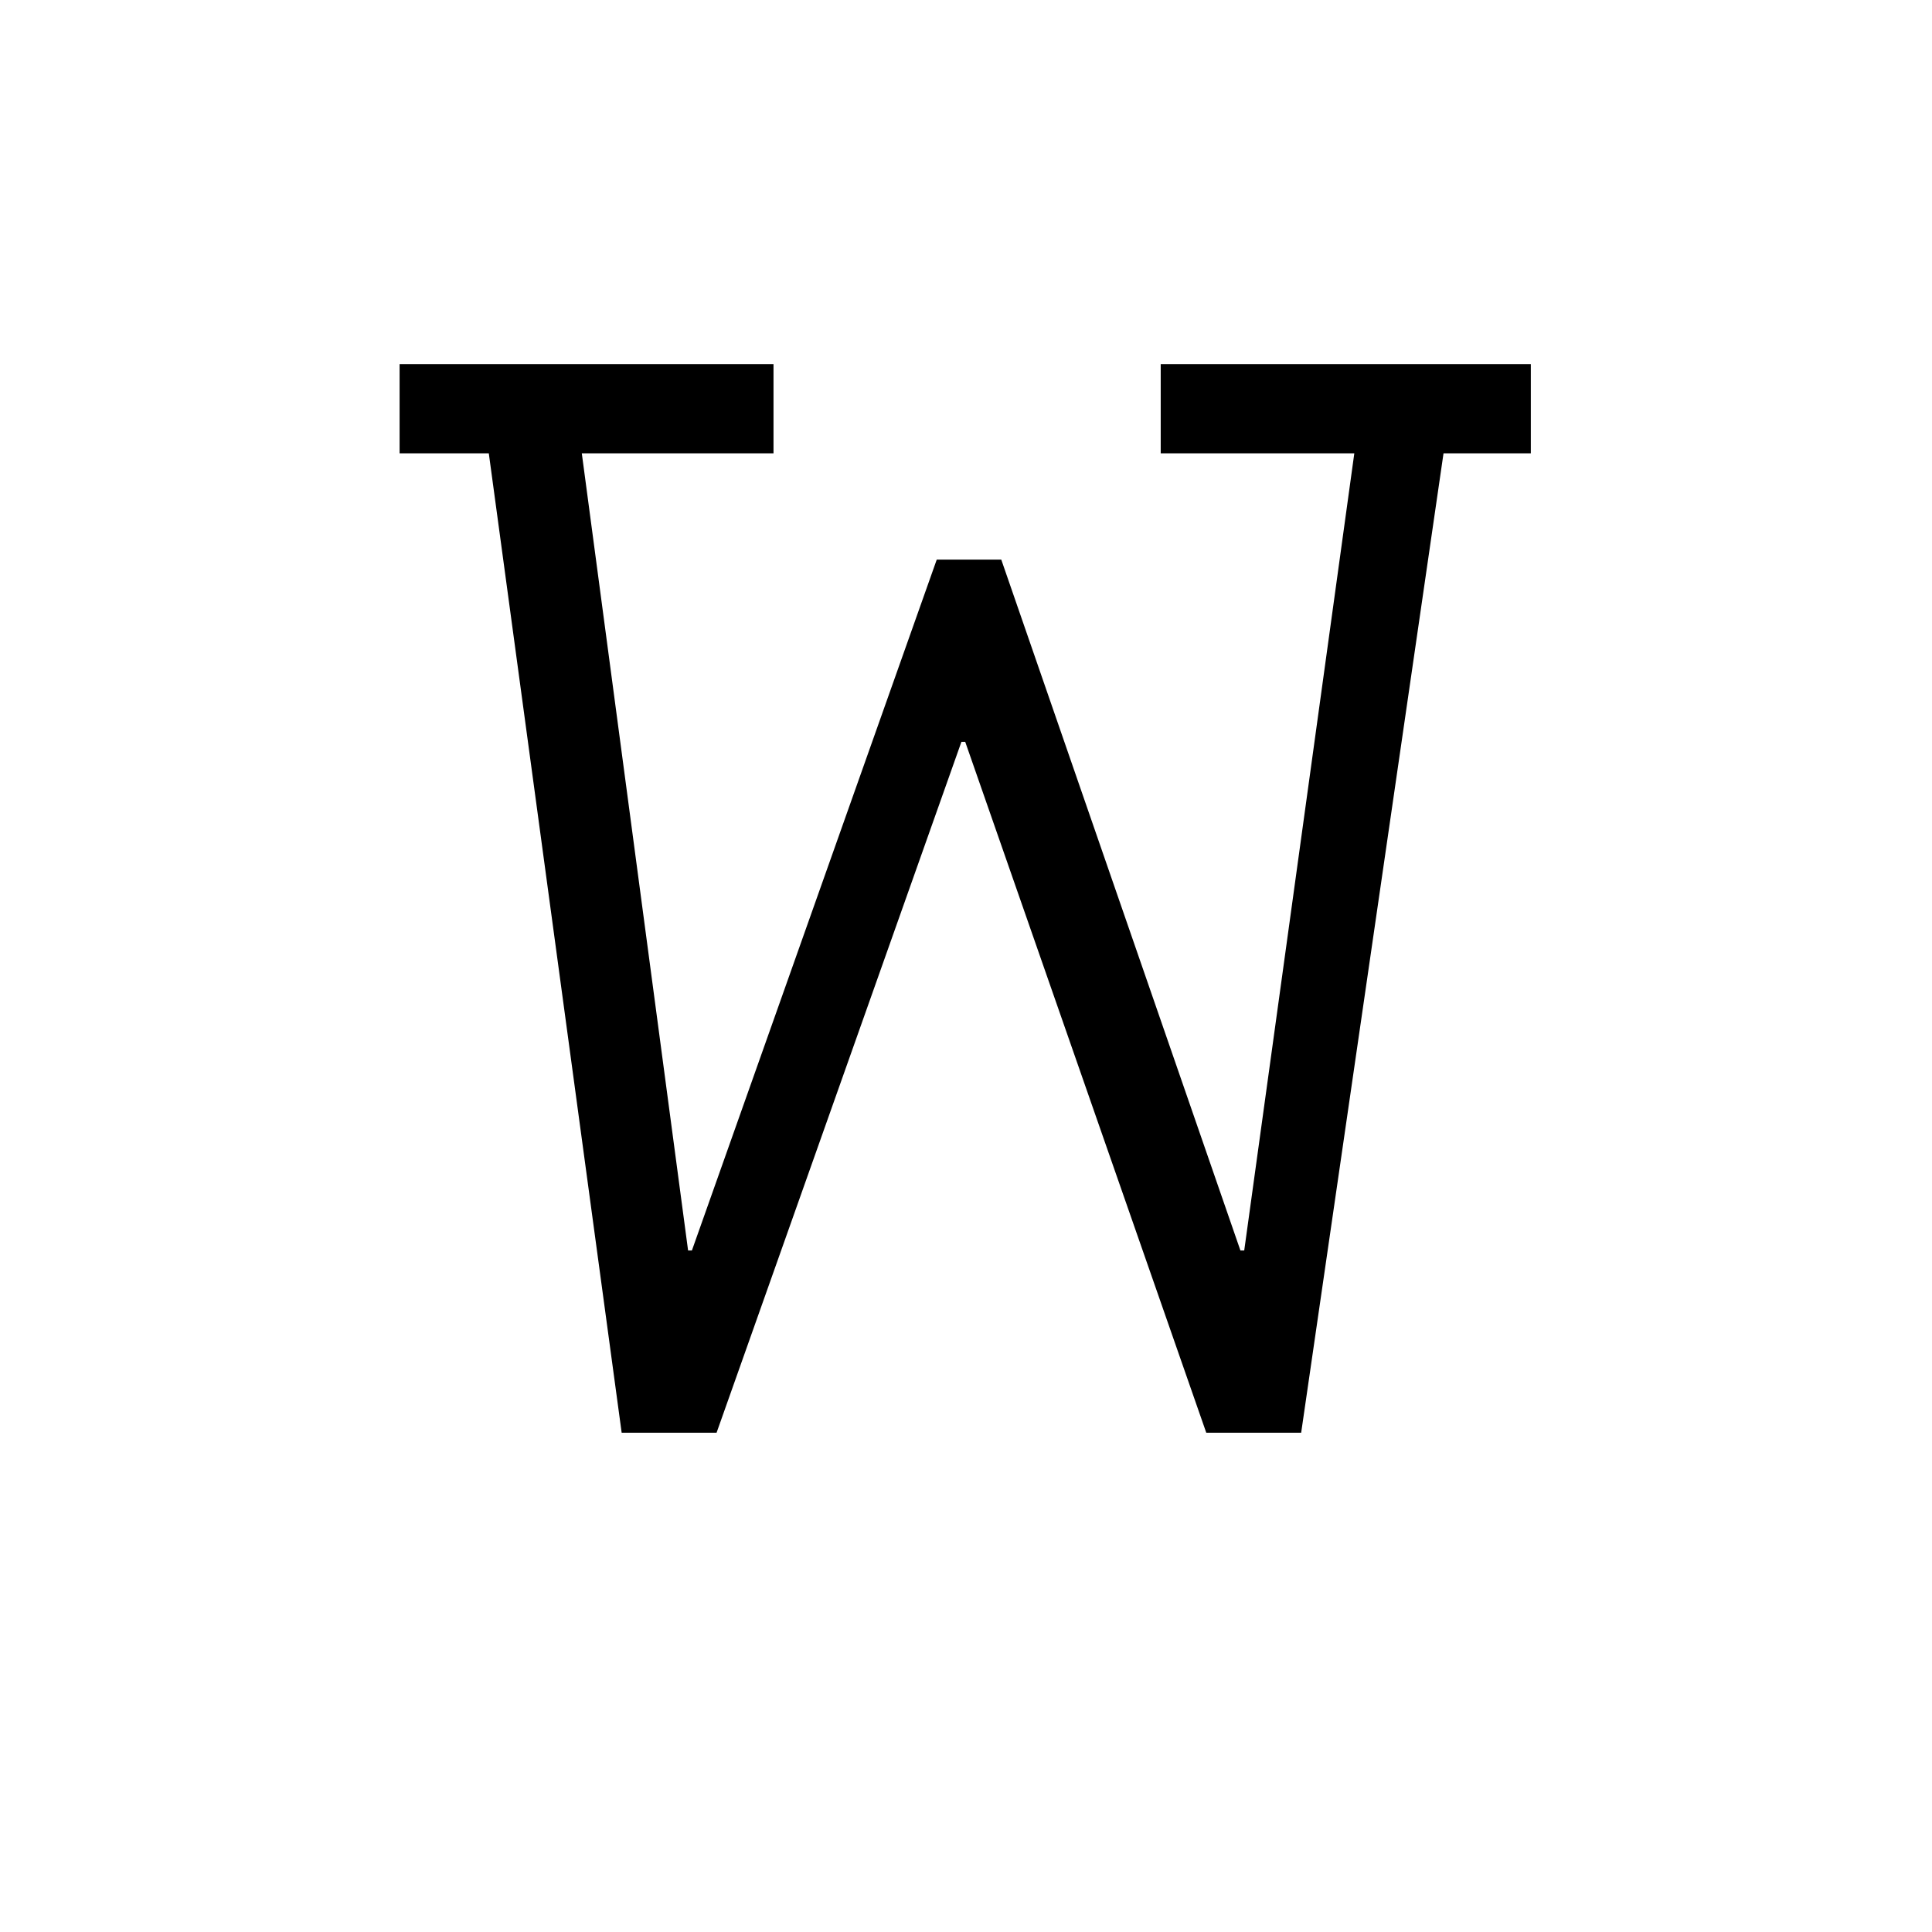 <svg height="512" width="512" xmlns="http://www.w3.org/2000/svg">
<style>
path { fill: black; fill-rule: nonzero; }
</style>
<g transform="translate(8 8) scale(0.503) translate(192.625 738.938) scale(1 -1)">
<path d="M2,563 l197,0 l0,-47 l-101,0 l56,-420 l2,0 l129,364 l34,0 l126,-364 l2,0 l58,420 l-102,0 l0,47 l195,0 l0,-47 l-46,0 l-75,-516 l-50,0 l-127,364 l-2,0 l-129,-364 l-50,0 l-70,516 l-47,0 l0,47 z"/>
</g>
</svg>